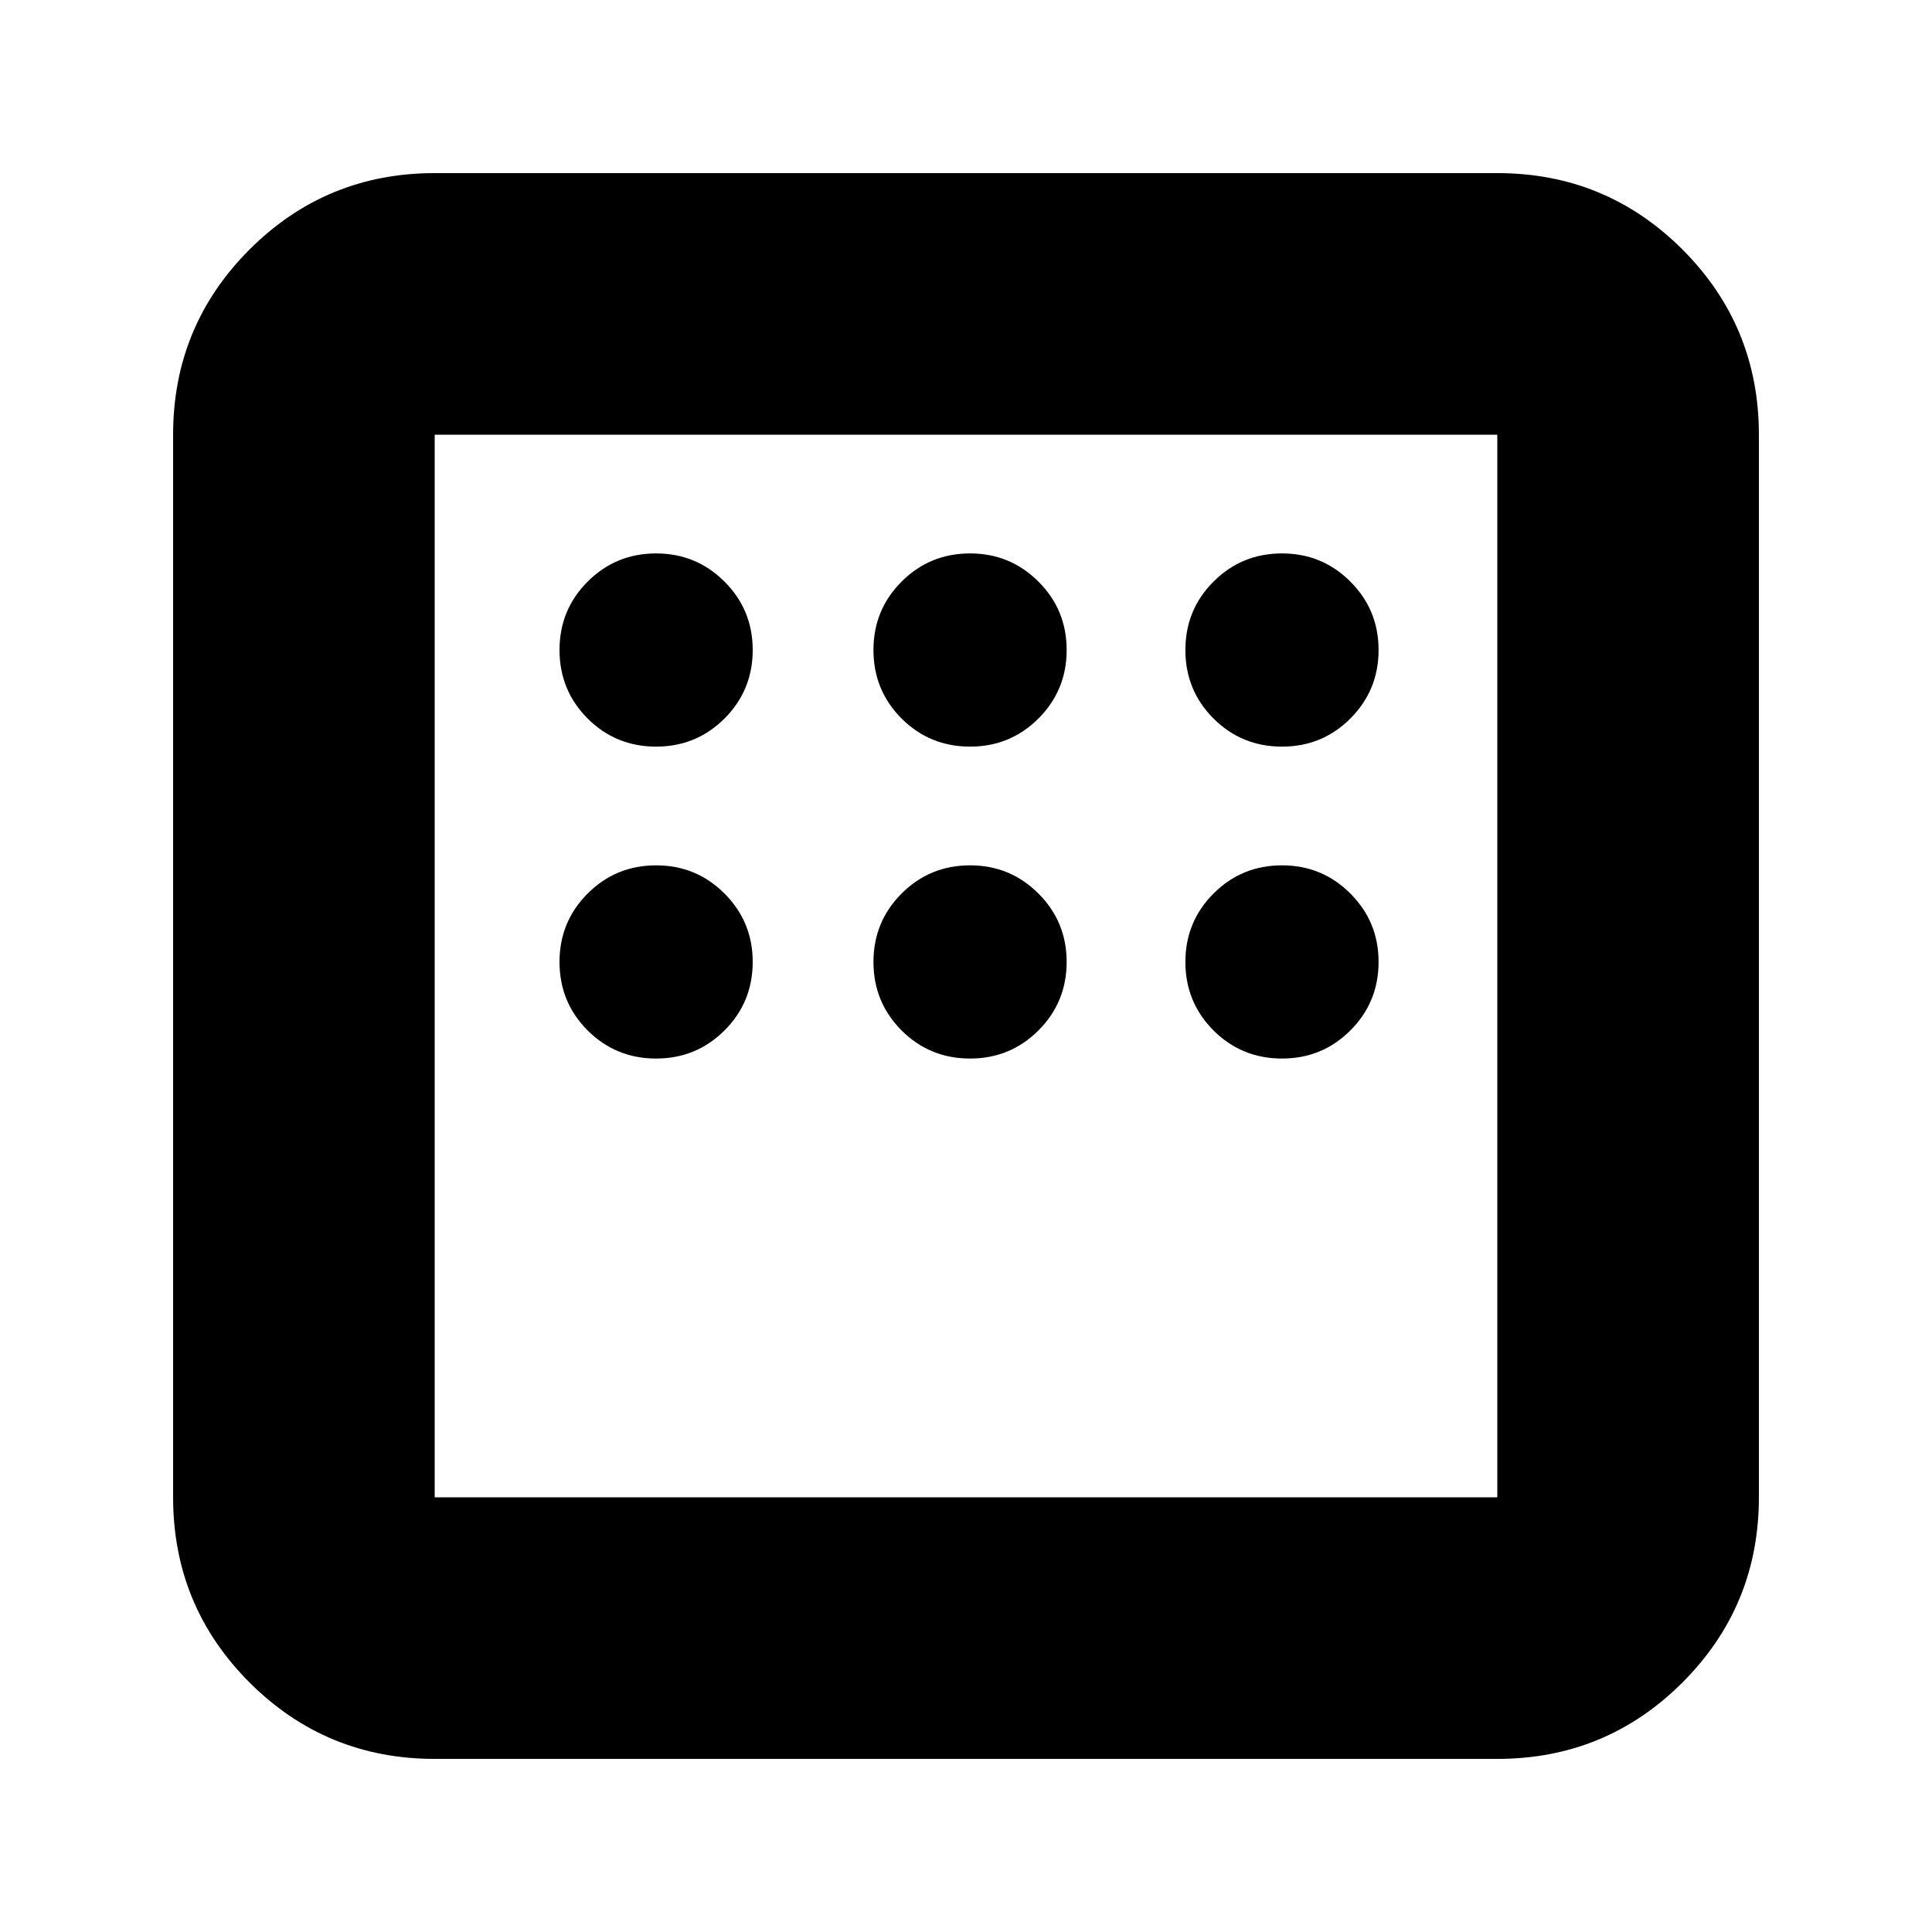 <svg xmlns="http://www.w3.org/2000/svg" height="20" width="20"><path d="M4.5 18.208Q3.375 18.208 2.583 17.417Q1.792 16.625 1.792 15.5V4.5Q1.792 3.375 2.583 2.583Q3.375 1.792 4.5 1.792H15.5Q16.625 1.792 17.417 2.583Q18.208 3.375 18.208 4.5V15.5Q18.208 16.625 17.417 17.417Q16.625 18.208 15.5 18.208ZM6.792 7.729Q7.208 7.729 7.5 7.438Q7.792 7.146 7.792 6.729Q7.792 6.312 7.5 6.021Q7.208 5.729 6.792 5.729Q6.375 5.729 6.083 6.021Q5.792 6.312 5.792 6.729Q5.792 7.146 6.083 7.438Q6.375 7.729 6.792 7.729ZM10.042 7.729Q10.458 7.729 10.75 7.438Q11.042 7.146 11.042 6.729Q11.042 6.312 10.75 6.021Q10.458 5.729 10.042 5.729Q9.625 5.729 9.333 6.021Q9.042 6.312 9.042 6.729Q9.042 7.146 9.333 7.438Q9.625 7.729 10.042 7.729ZM13.271 7.729Q13.688 7.729 13.979 7.438Q14.271 7.146 14.271 6.729Q14.271 6.312 13.979 6.021Q13.688 5.729 13.271 5.729Q12.854 5.729 12.562 6.021Q12.271 6.312 12.271 6.729Q12.271 7.146 12.562 7.438Q12.854 7.729 13.271 7.729ZM13.271 10.958Q13.688 10.958 13.979 10.667Q14.271 10.375 14.271 9.958Q14.271 9.542 13.979 9.25Q13.688 8.958 13.271 8.958Q12.854 8.958 12.562 9.25Q12.271 9.542 12.271 9.958Q12.271 10.375 12.562 10.667Q12.854 10.958 13.271 10.958ZM10.042 10.958Q10.458 10.958 10.75 10.667Q11.042 10.375 11.042 9.958Q11.042 9.542 10.75 9.25Q10.458 8.958 10.042 8.958Q9.625 8.958 9.333 9.25Q9.042 9.542 9.042 9.958Q9.042 10.375 9.333 10.667Q9.625 10.958 10.042 10.958ZM6.792 10.958Q7.208 10.958 7.5 10.667Q7.792 10.375 7.792 9.958Q7.792 9.542 7.5 9.25Q7.208 8.958 6.792 8.958Q6.375 8.958 6.083 9.25Q5.792 9.542 5.792 9.958Q5.792 10.375 6.083 10.667Q6.375 10.958 6.792 10.958ZM4.5 15.5H15.5Q15.5 15.5 15.5 15.5Q15.5 15.5 15.5 15.5V4.5Q15.5 4.5 15.5 4.5Q15.5 4.5 15.5 4.5H4.5Q4.5 4.5 4.5 4.5Q4.5 4.5 4.5 4.5V15.5Q4.5 15.5 4.5 15.5Q4.5 15.5 4.5 15.5ZM4.5 15.5Q4.5 15.5 4.5 15.5Q4.5 15.5 4.5 15.5V4.5Q4.5 4.5 4.5 4.5Q4.5 4.5 4.5 4.5Q4.5 4.5 4.5 4.5Q4.5 4.5 4.5 4.5V15.5Q4.5 15.5 4.5 15.5Q4.5 15.5 4.5 15.5Z"/></svg>